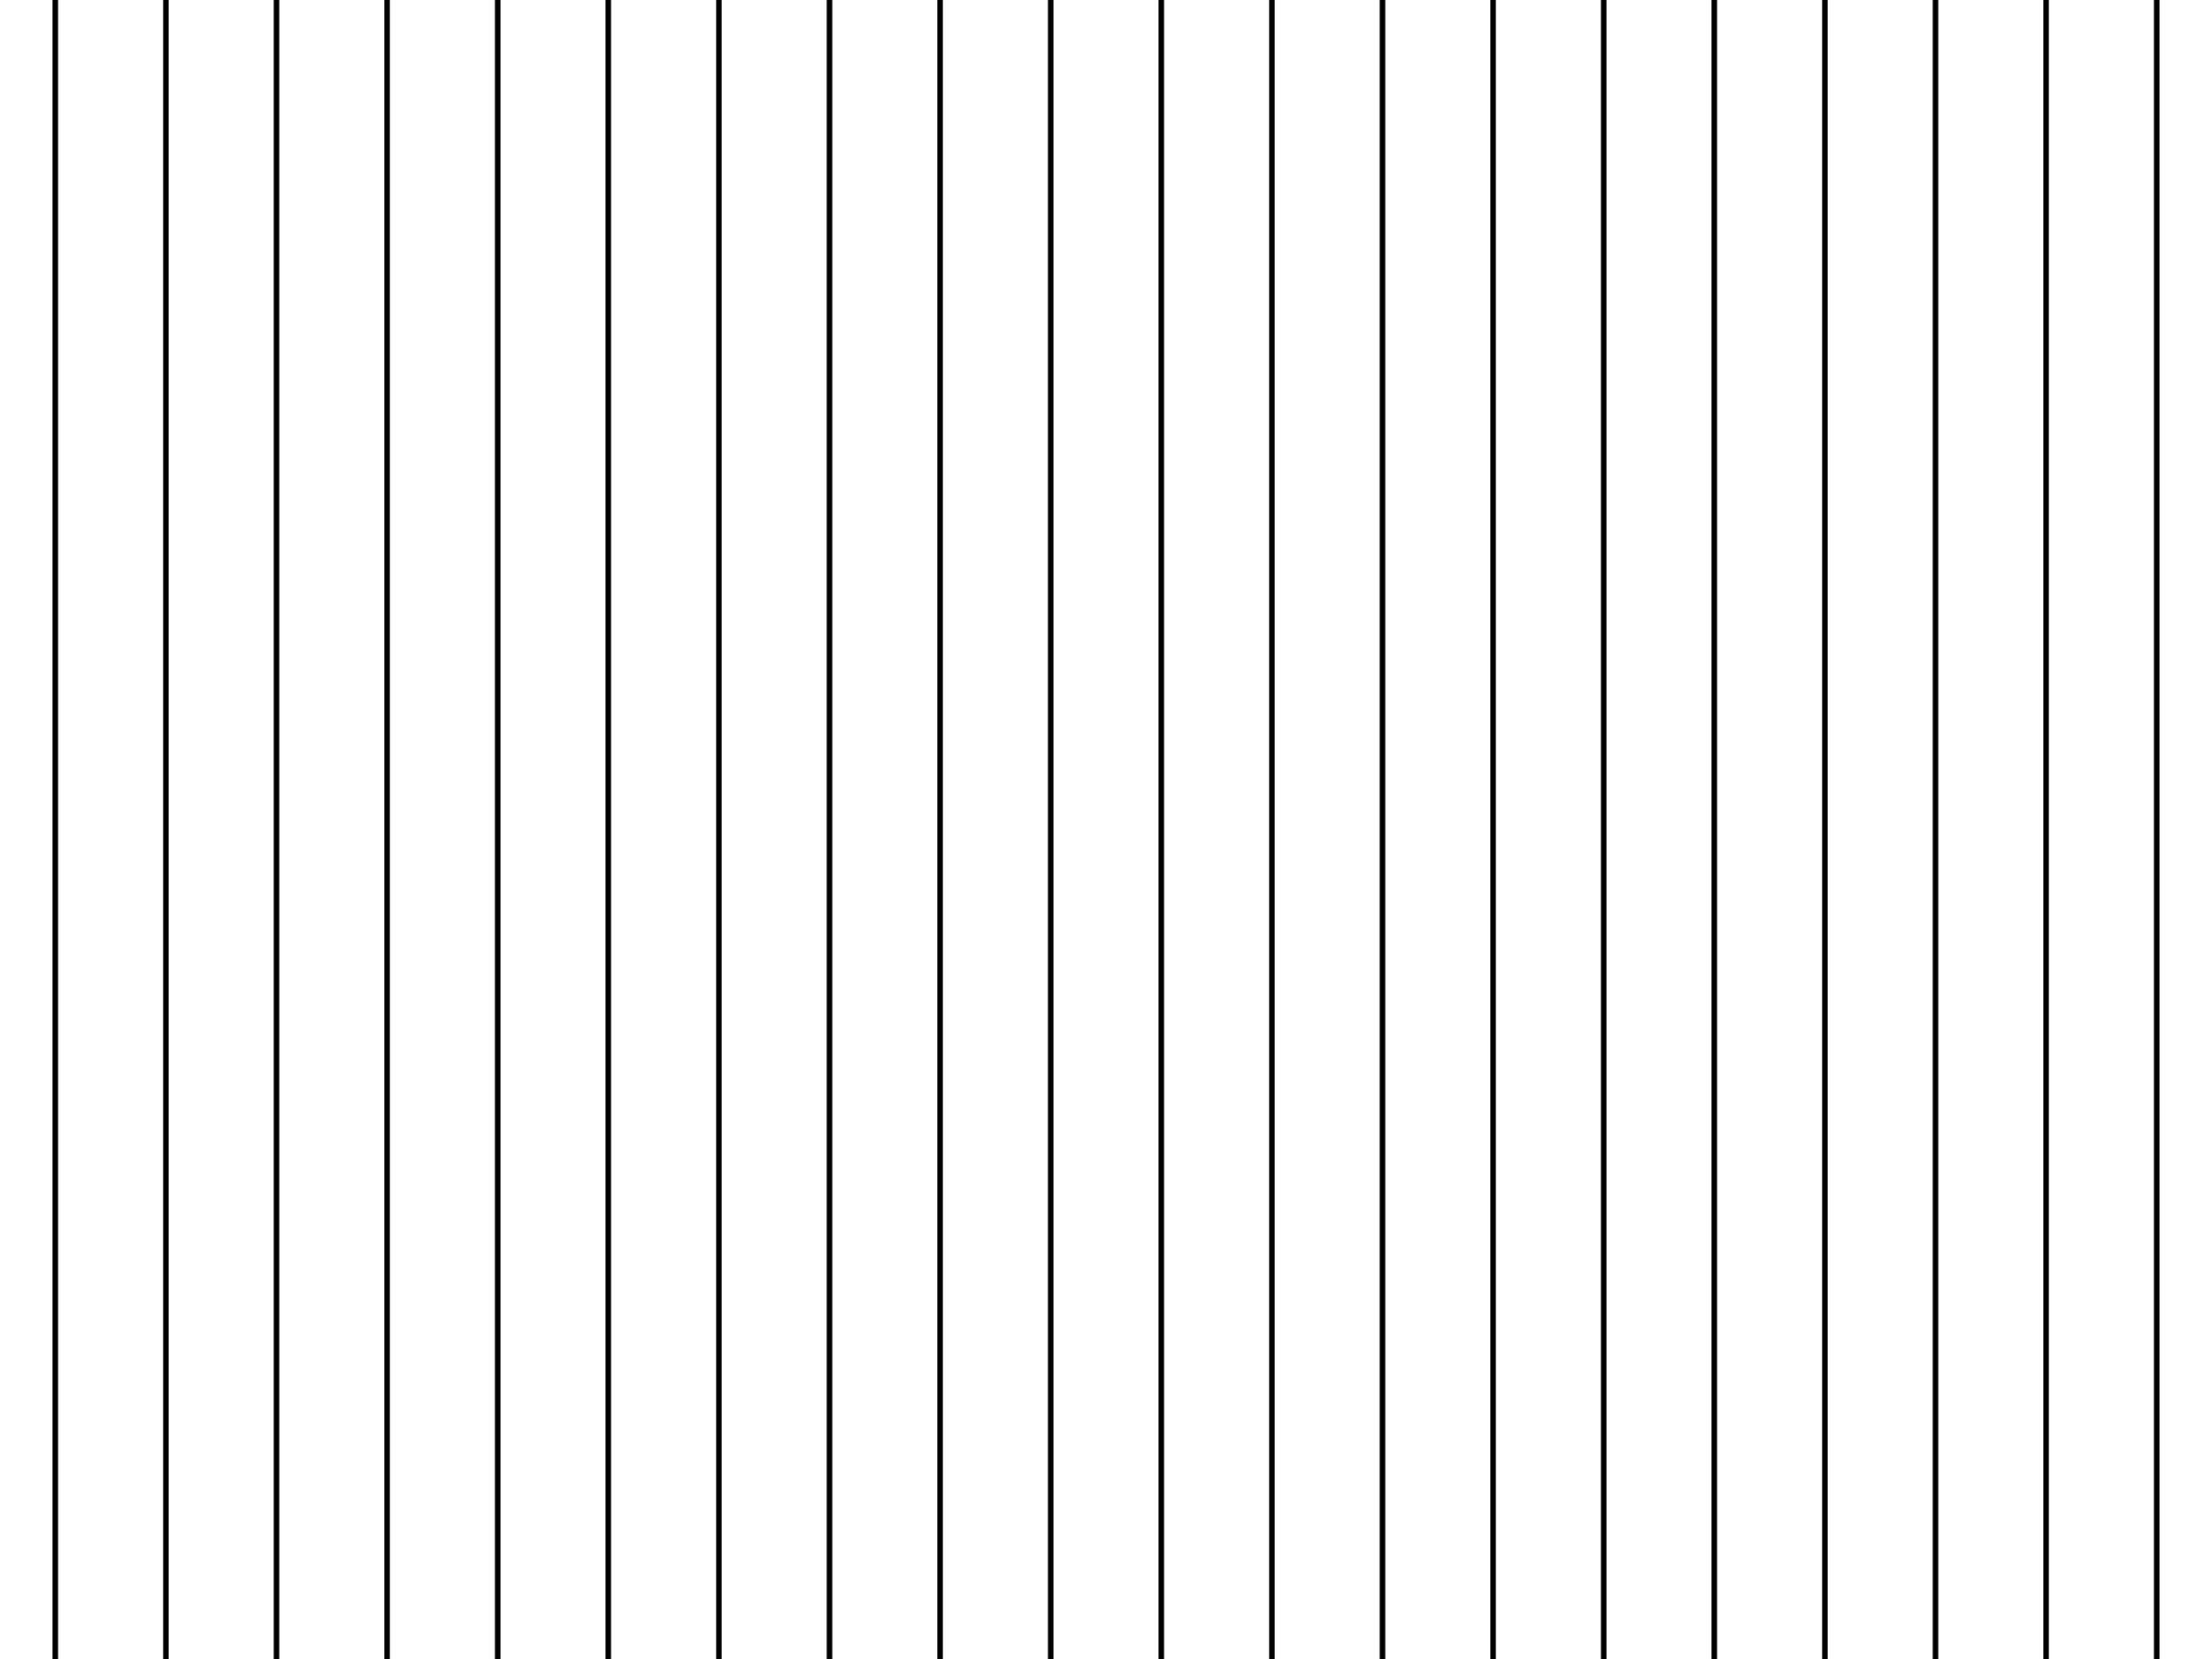 <svg width="800" height="600" xmlns="http://www.w3.org/2000/svg">
  <!-- Fond blanc -->
  <rect width="800" height="600" fill="white"/>
  
  <!-- Lignes verticales noires -->
  <g stroke="black" stroke-width="2">
    <line x1="20" y1="0" x2="20" y2="600"/>
    <line x1="60" y1="0" x2="60" y2="600"/>
    <line x1="100" y1="0" x2="100" y2="600"/>
    <line x1="140" y1="0" x2="140" y2="600"/>
    <line x1="180" y1="0" x2="180" y2="600"/>
    <line x1="220" y1="0" x2="220" y2="600"/>
    <line x1="260" y1="0" x2="260" y2="600"/>
    <line x1="300" y1="0" x2="300" y2="600"/>
    <line x1="340" y1="0" x2="340" y2="600"/>
    <line x1="380" y1="0" x2="380" y2="600"/>
    <line x1="420" y1="0" x2="420" y2="600"/>
    <line x1="460" y1="0" x2="460" y2="600"/>
    <line x1="500" y1="0" x2="500" y2="600"/>
    <line x1="540" y1="0" x2="540" y2="600"/>
    <line x1="580" y1="0" x2="580" y2="600"/>
    <line x1="620" y1="0" x2="620" y2="600"/>
    <line x1="660" y1="0" x2="660" y2="600"/>
    <line x1="700" y1="0" x2="700" y2="600"/>
    <line x1="740" y1="0" x2="740" y2="600"/>
    <line x1="780" y1="0" x2="780" y2="600"/>
  </g>
</svg>
